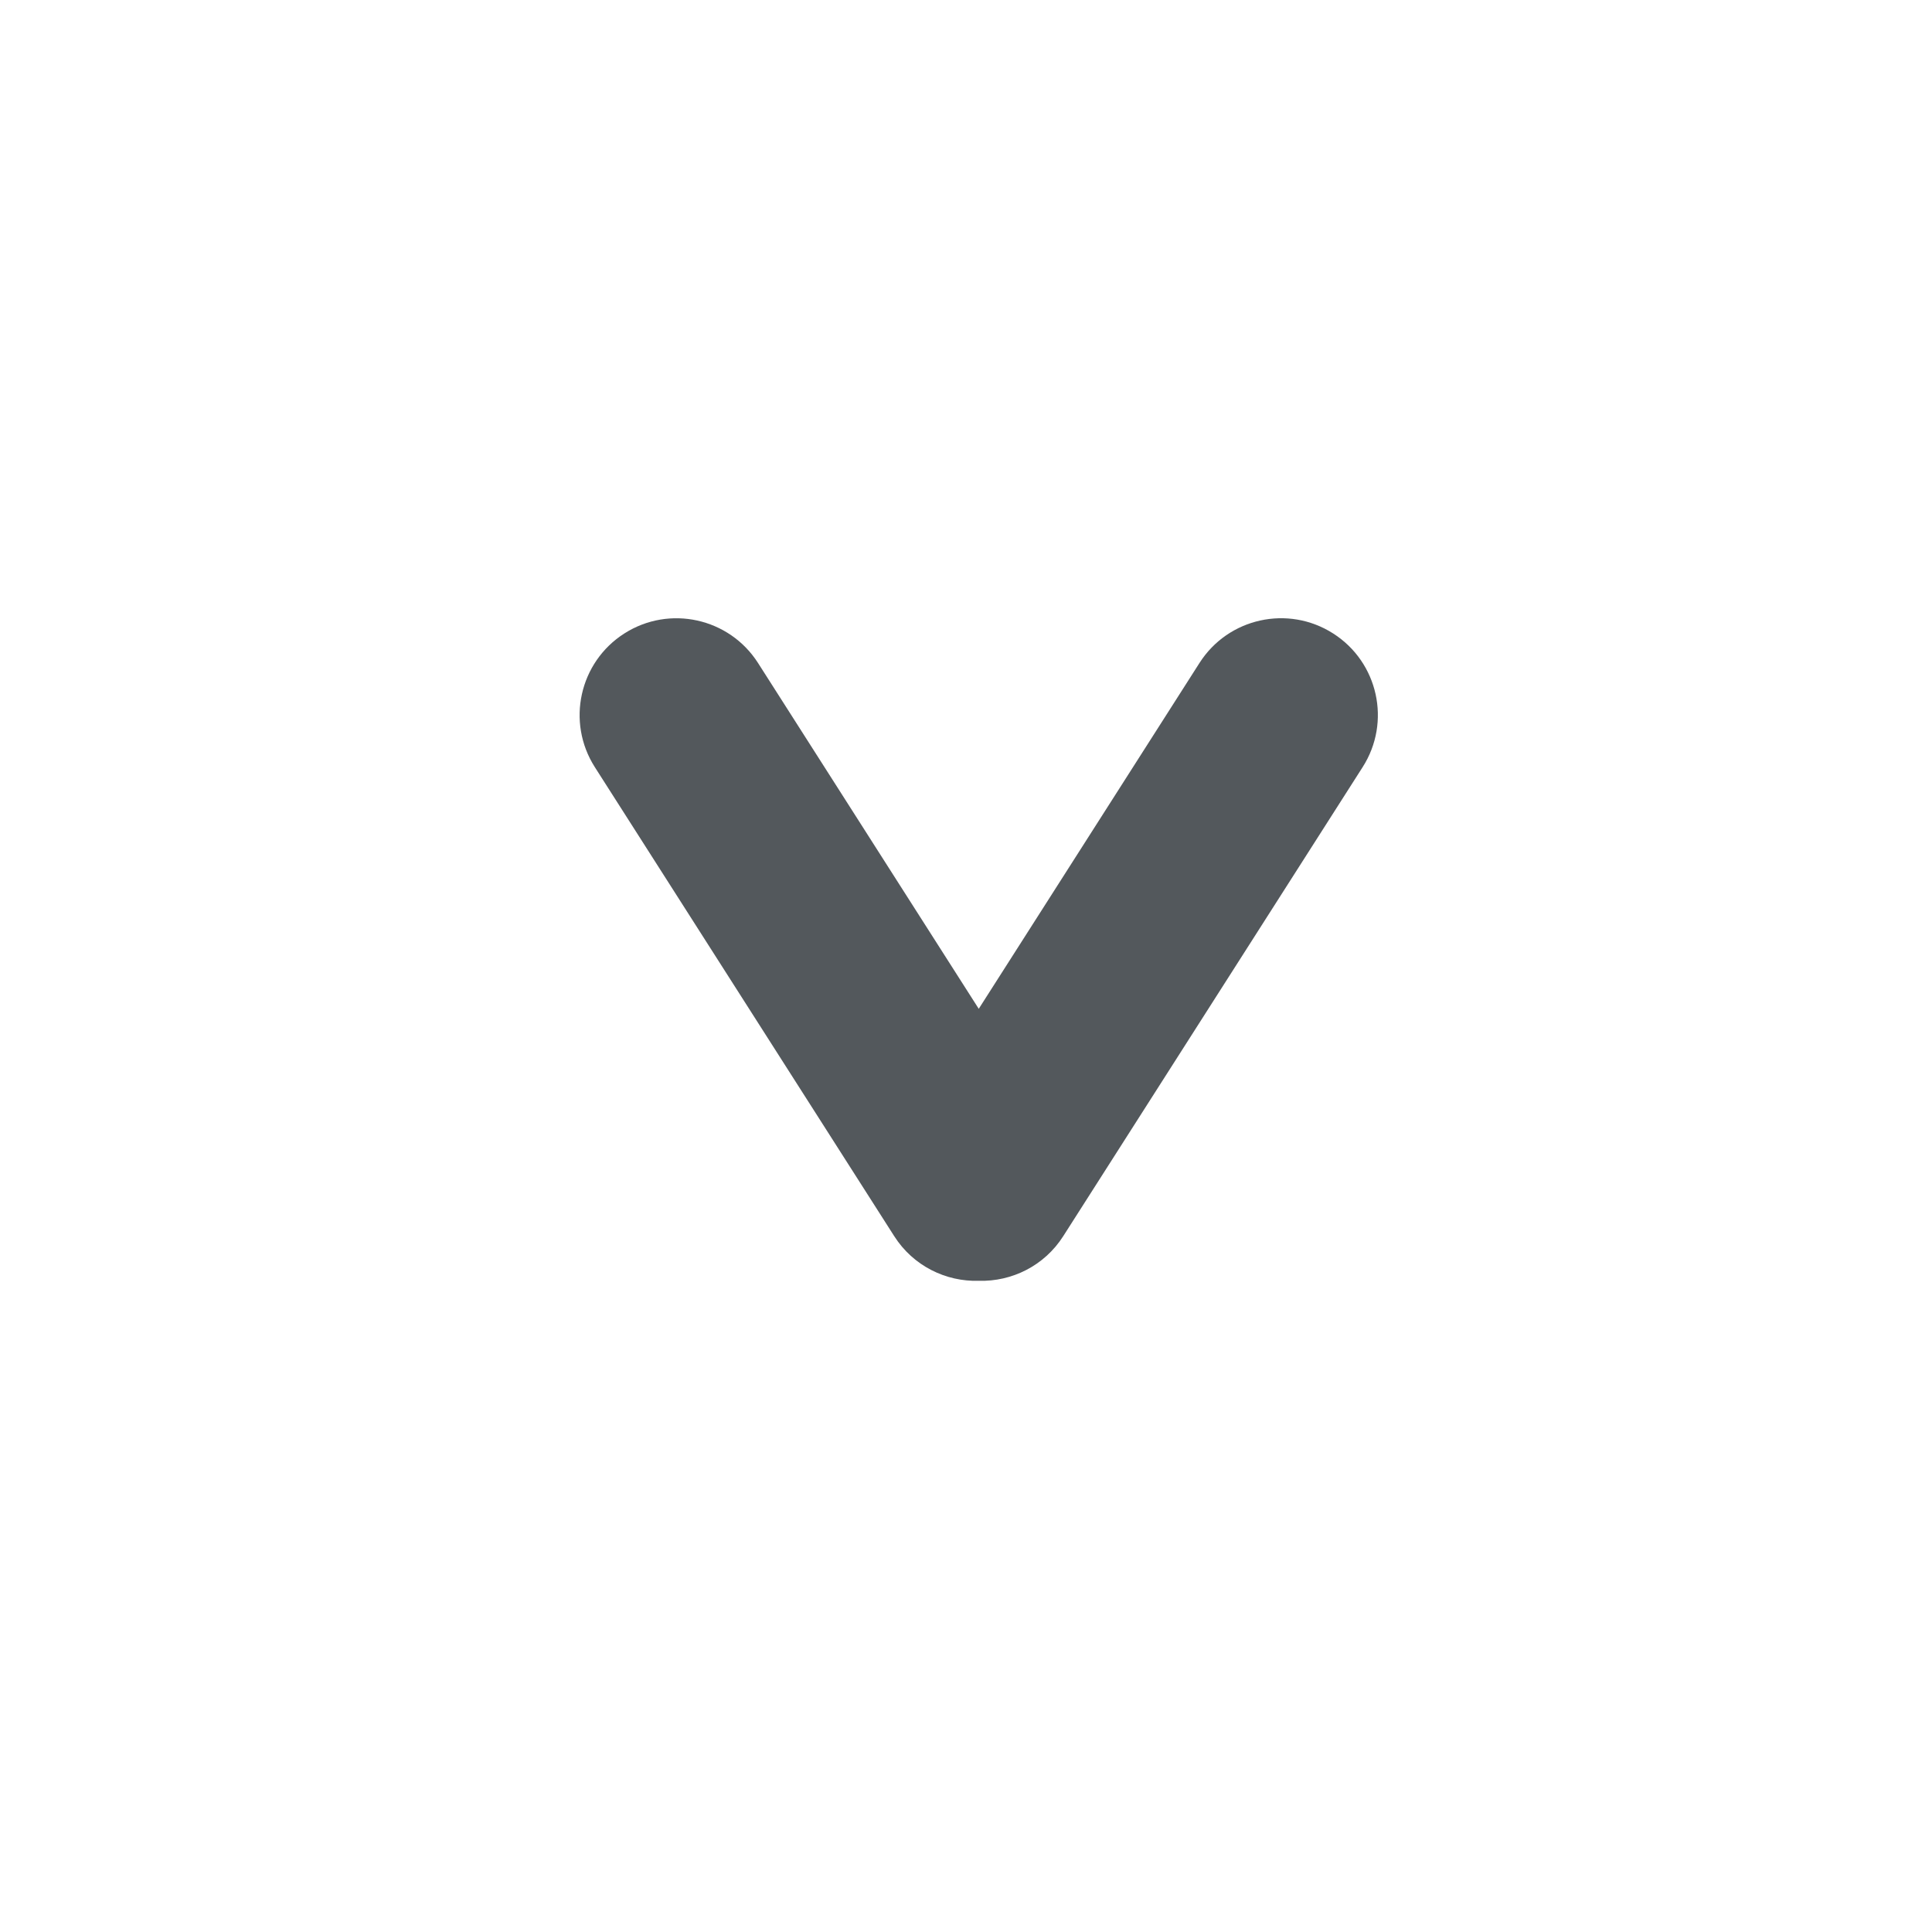 <svg width="50" height="50" viewBox="0 0 50 50" fill="none" xmlns="http://www.w3.org/2000/svg">
<path fill-rule="evenodd" clip-rule="evenodd" d="M35.265 19.853C36.01 18.687 35.668 17.138 34.502 16.394C33.336 15.649 31.787 15.991 31.043 17.157L25.33 26.108L19.617 17.157C18.872 15.992 17.324 15.65 16.158 16.394C14.992 17.138 14.65 18.687 15.394 19.853L23.142 31.991C23.634 32.763 24.479 33.173 25.332 33.147C26.184 33.171 27.026 32.761 27.517 31.991L35.265 19.853Z" fill="#53585C"/>
</svg>

